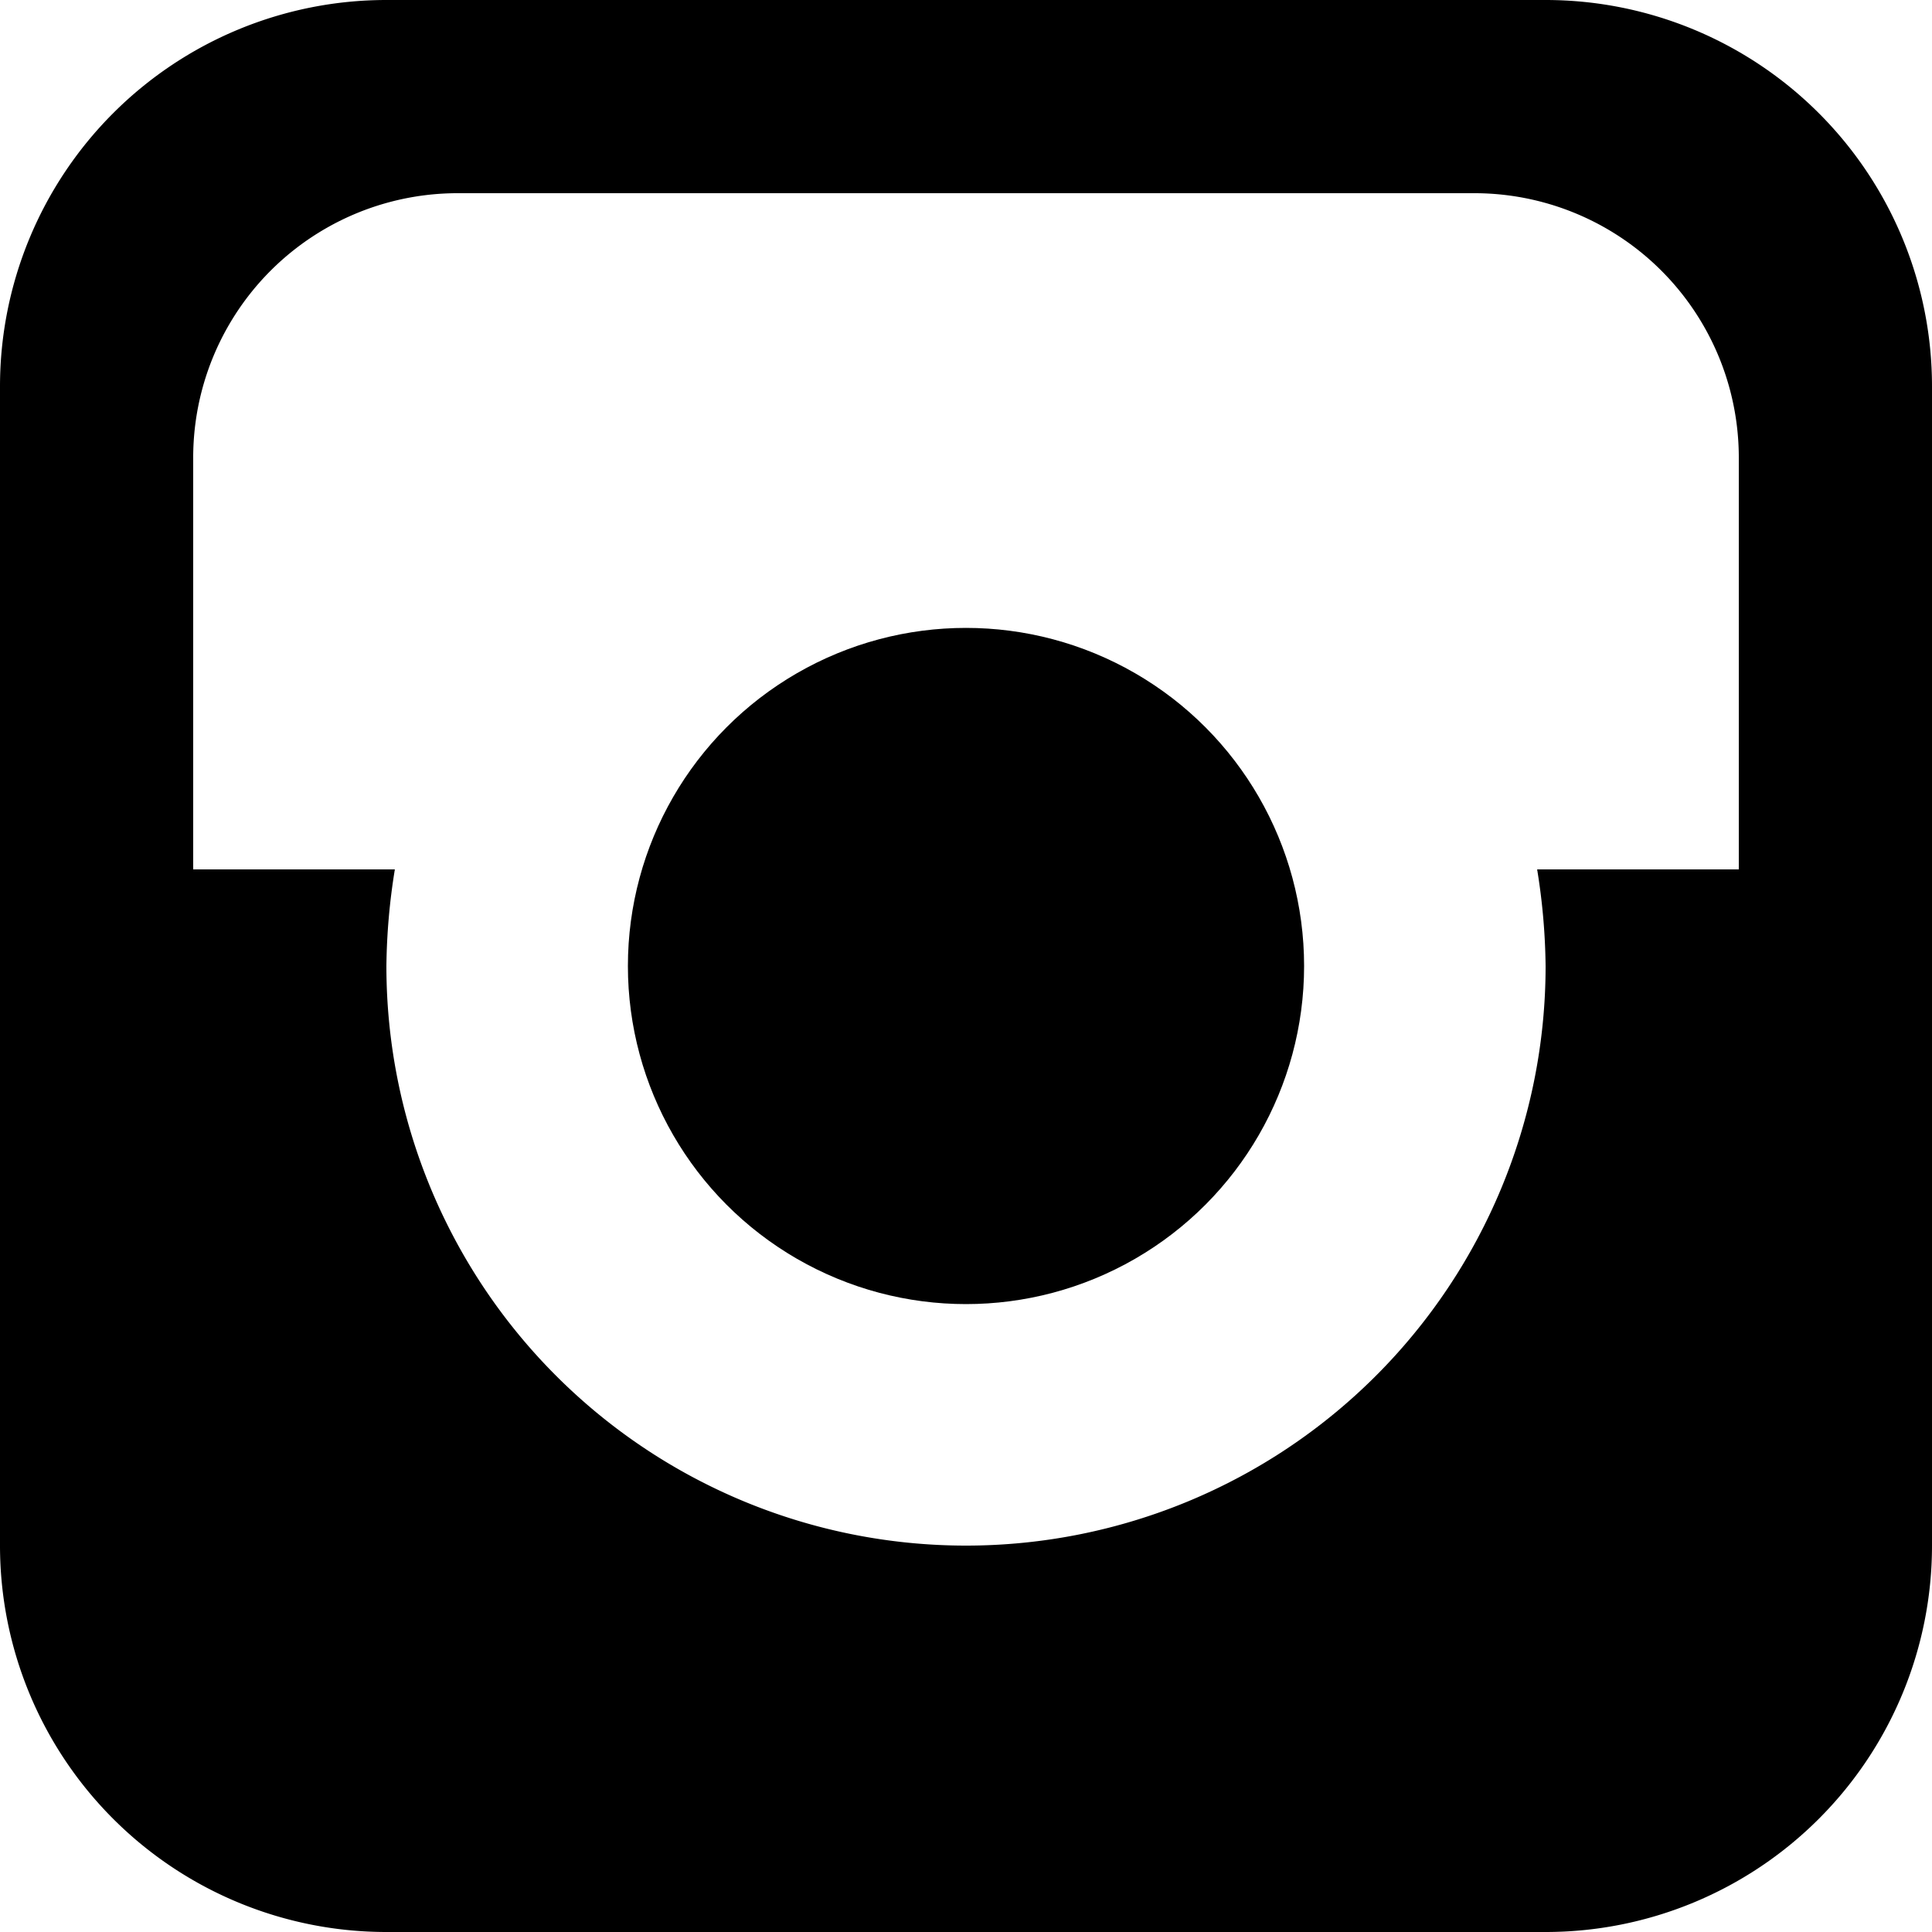 <svg xmlns="http://www.w3.org/2000/svg" viewBox="0 0 16 16"><path d="M12.8 0H3.2A3.2 3.2 0 000 3.2v9.6A3.2 3.2 0 003.2 16h9.6a3.2 3.2 0 003.2-3.2V3.2A3.2 3.2 0 0012.8 0zm1.6 7.2h-1.67a5.29 5.29 0 01.07.8 4.8 4.8 0 01-9.6 0 5.29 5.29 0 01.07-.8H1.6V3.8a2.19 2.19 0 012.2-2.2h8.4a2.19 2.19 0 012.2 2.2z"/><circle cx="8" cy="8" r="2.8"/></svg>